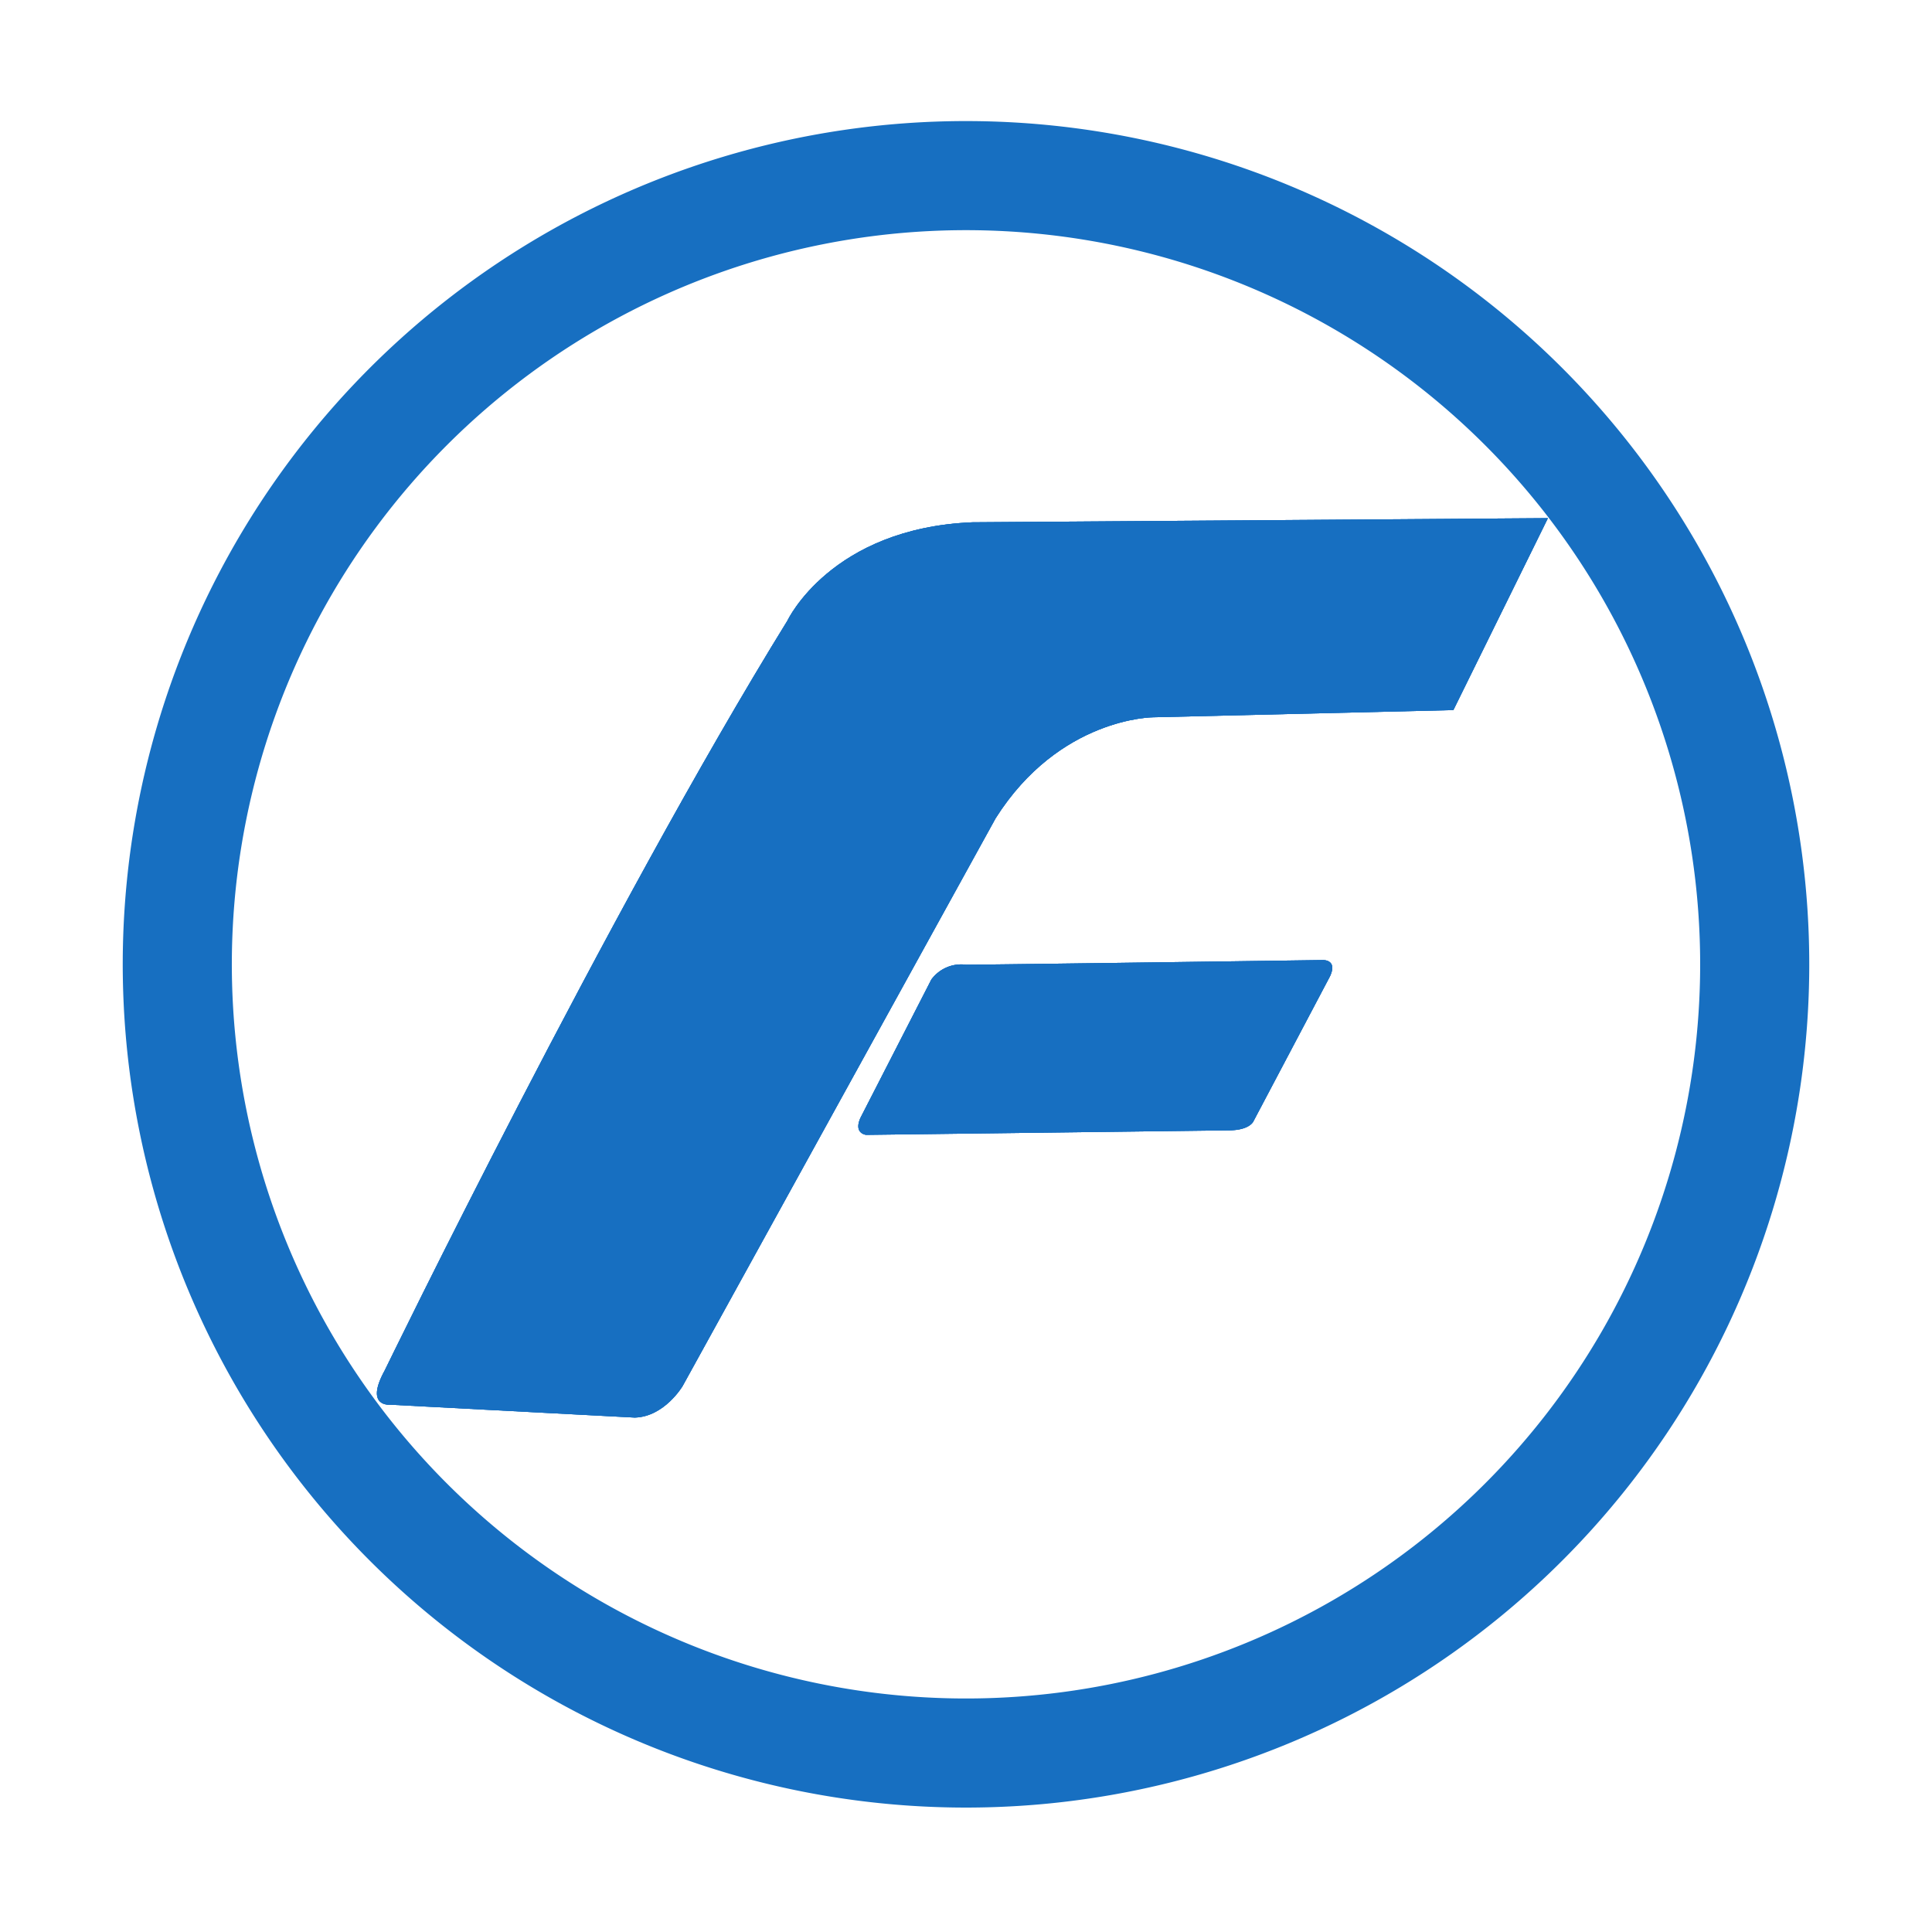 <svg id="logosandtypes_com" data-name="logosandtypes com" xmlns="http://www.w3.org/2000/svg" viewBox="0 0 150 150"><defs><style>.cls-1{fill:none;}.cls-2{fill:#176fc1;fill-rule:evenodd;}</style></defs><path class="cls-1" d="M0,.2H150v150H0Z" transform="translate(0 -0.2)"/><path class="cls-2" d="M120.18,40.43l-7.34,14.9-23.3.56s-7.28,0-12.24,7.84L53,107.81s-1.4,2.38-3.71,2.45l-19-1s-2,.21-.42-2.66c0,0,17.35-35.69,31.27-58.22,0,0,3.37-7.18,14.37-7.63Z" transform="translate(0 -0.2)"/><path class="cls-2" d="M103.26,76,97.32,87.25s-.27.71-1.95.71l-28.12.35s-1-.09-.44-1.33l5.5-10.73A2.88,2.88,0,0,1,75,75.1c2,0,27.67-.36,27.67-.36S103.88,74.66,103.26,76Z" transform="translate(0 -0.2)"/><path class="cls-2" d="M103.26,76,97.32,87.25s-.27.71-1.95.71l-28.12.35s-1-.09-.44-1.33l5.5-10.73A2.88,2.88,0,0,1,75,75.1c2,0,27.67-.36,27.67-.36S103.88,74.66,103.26,76Z" transform="translate(0 -0.2)"/><path class="cls-2" d="M120.18,40.43l-7.34,14.9-23.3.56s-7.28,0-12.24,7.84L53,107.81s-1.4,2.38-3.71,2.45l-19-1s-2,.21-.42-2.66c0,0,17.35-35.69,31.27-58.22,0,0,3.37-7.18,14.37-7.63Z" transform="translate(0 -0.2)"/><path class="cls-2" d="M75,9.6a65.47,65.47,0,1,0,65.47,65.47A65.47,65.47,0,0,0,75,9.6Zm0,122.47a57,57,0,1,1,57-57A57,57,0,0,1,75,132.07Z" transform="translate(0 -0.2)"/><path class="cls-2" d="M103.26,76,97.32,87.25s-.27.71-1.95.71l-28.12.35s-1-.09-.44-1.33l5.5-10.73A2.88,2.88,0,0,1,75,75.1c2,0,27.67-.36,27.67-.36S103.88,74.66,103.26,76Z" transform="translate(0 -0.2)"/><path class="cls-2" d="M120.18,40.43l-7.34,14.9-23.3.56s-7.28,0-12.24,7.84L53,107.81s-1.4,2.38-3.71,2.45l-19-1s-2,.21-.42-2.66c0,0,17.35-35.69,31.27-58.22,0,0,3.37-7.18,14.37-7.63Z" transform="translate(0 -0.2)"/></svg>